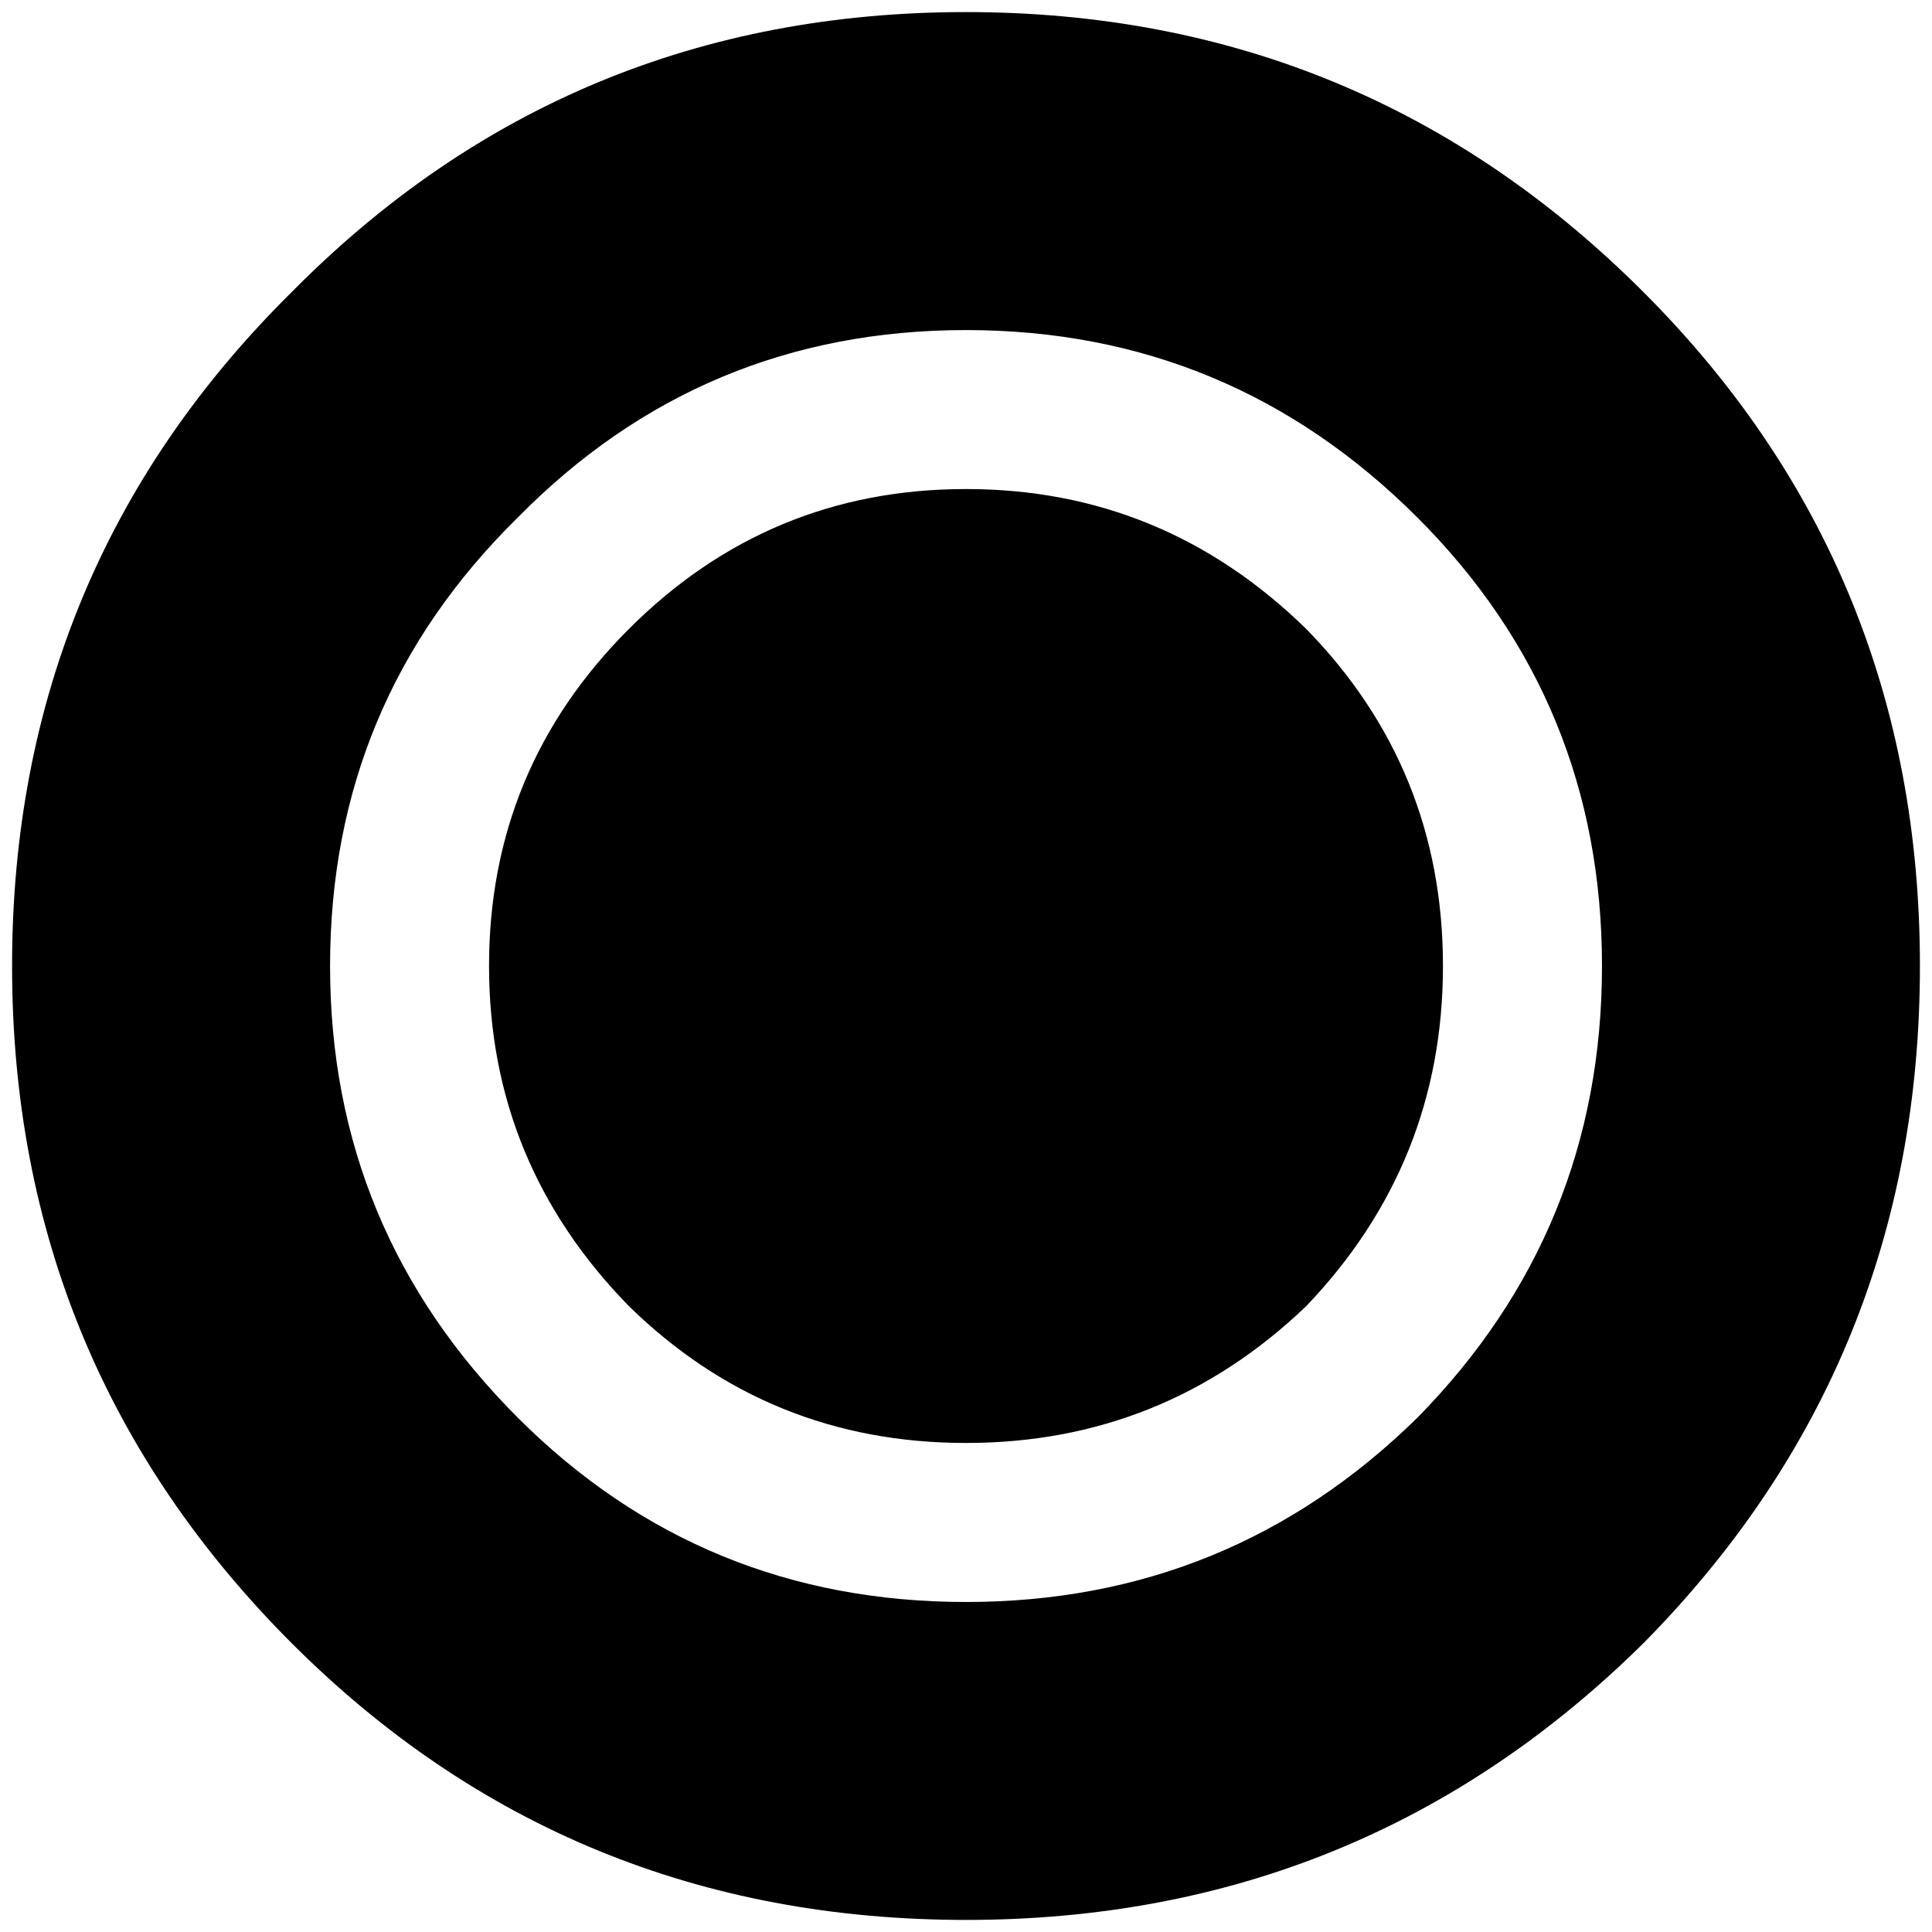 <?xml version="1.0" encoding="iso-8859-1"?>
<!-- Generator: Adobe Illustrator 16.0.0, SVG Export Plug-In . SVG Version: 6.00 Build 0)  -->
<!DOCTYPE svg PUBLIC "-//W3C//DTD SVG 1.1//EN" "http://www.w3.org/Graphics/SVG/1.1/DTD/svg11.dtd">
<svg version="1.1" xmlns="http://www.w3.org/2000/svg" xmlns:xlink="http://www.w3.org/1999/xlink" x="0px" y="0px" width="32px"
	 height="32px" viewBox="0 0 32 32" style="enable-background:new 0 0 32 32;" xml:space="preserve">
<g id="radio-checked">
	<path d="M21.635,10.417C23.145,11.961,23.9,13.823,23.9,16s-0.756,4.055-2.266,5.635C20.055,23.145,18.177,23.9,16,23.9
		c-2.178,0-4.039-0.756-5.583-2.266C8.873,20.055,8.1,18.177,8.1,16s0.772-4.039,2.317-5.583C11.961,8.873,13.822,8.1,16,8.1
		C18.177,8.1,20.055,8.873,21.635,10.417 M16,5.467c-2.914,0-5.39,1.036-7.426,3.107C6.502,10.61,5.467,13.086,5.467,16
		s1.036,5.406,3.107,7.479c2.036,2.036,4.512,3.055,7.426,3.055s5.406-1.019,7.479-3.055c2.036-2.072,3.055-4.564,3.055-7.479
		s-1.019-5.39-3.055-7.426C21.406,6.502,18.914,5.467,16,5.467 M4.834,4.835C7.889,1.745,11.611,0.2,16,0.2
		c4.389,0,8.128,1.545,11.218,4.635C30.272,7.889,31.8,11.612,31.8,16c0,4.389-1.527,8.128-4.582,11.219
		C24.128,30.272,20.389,31.8,16,31.8c-4.389,0-8.111-1.527-11.166-4.581C1.745,24.128,0.2,20.389,0.2,16
		C0.2,11.612,1.745,7.889,4.834,4.835"/>
</g>
<g id="Ebene_1">
</g>
</svg>
